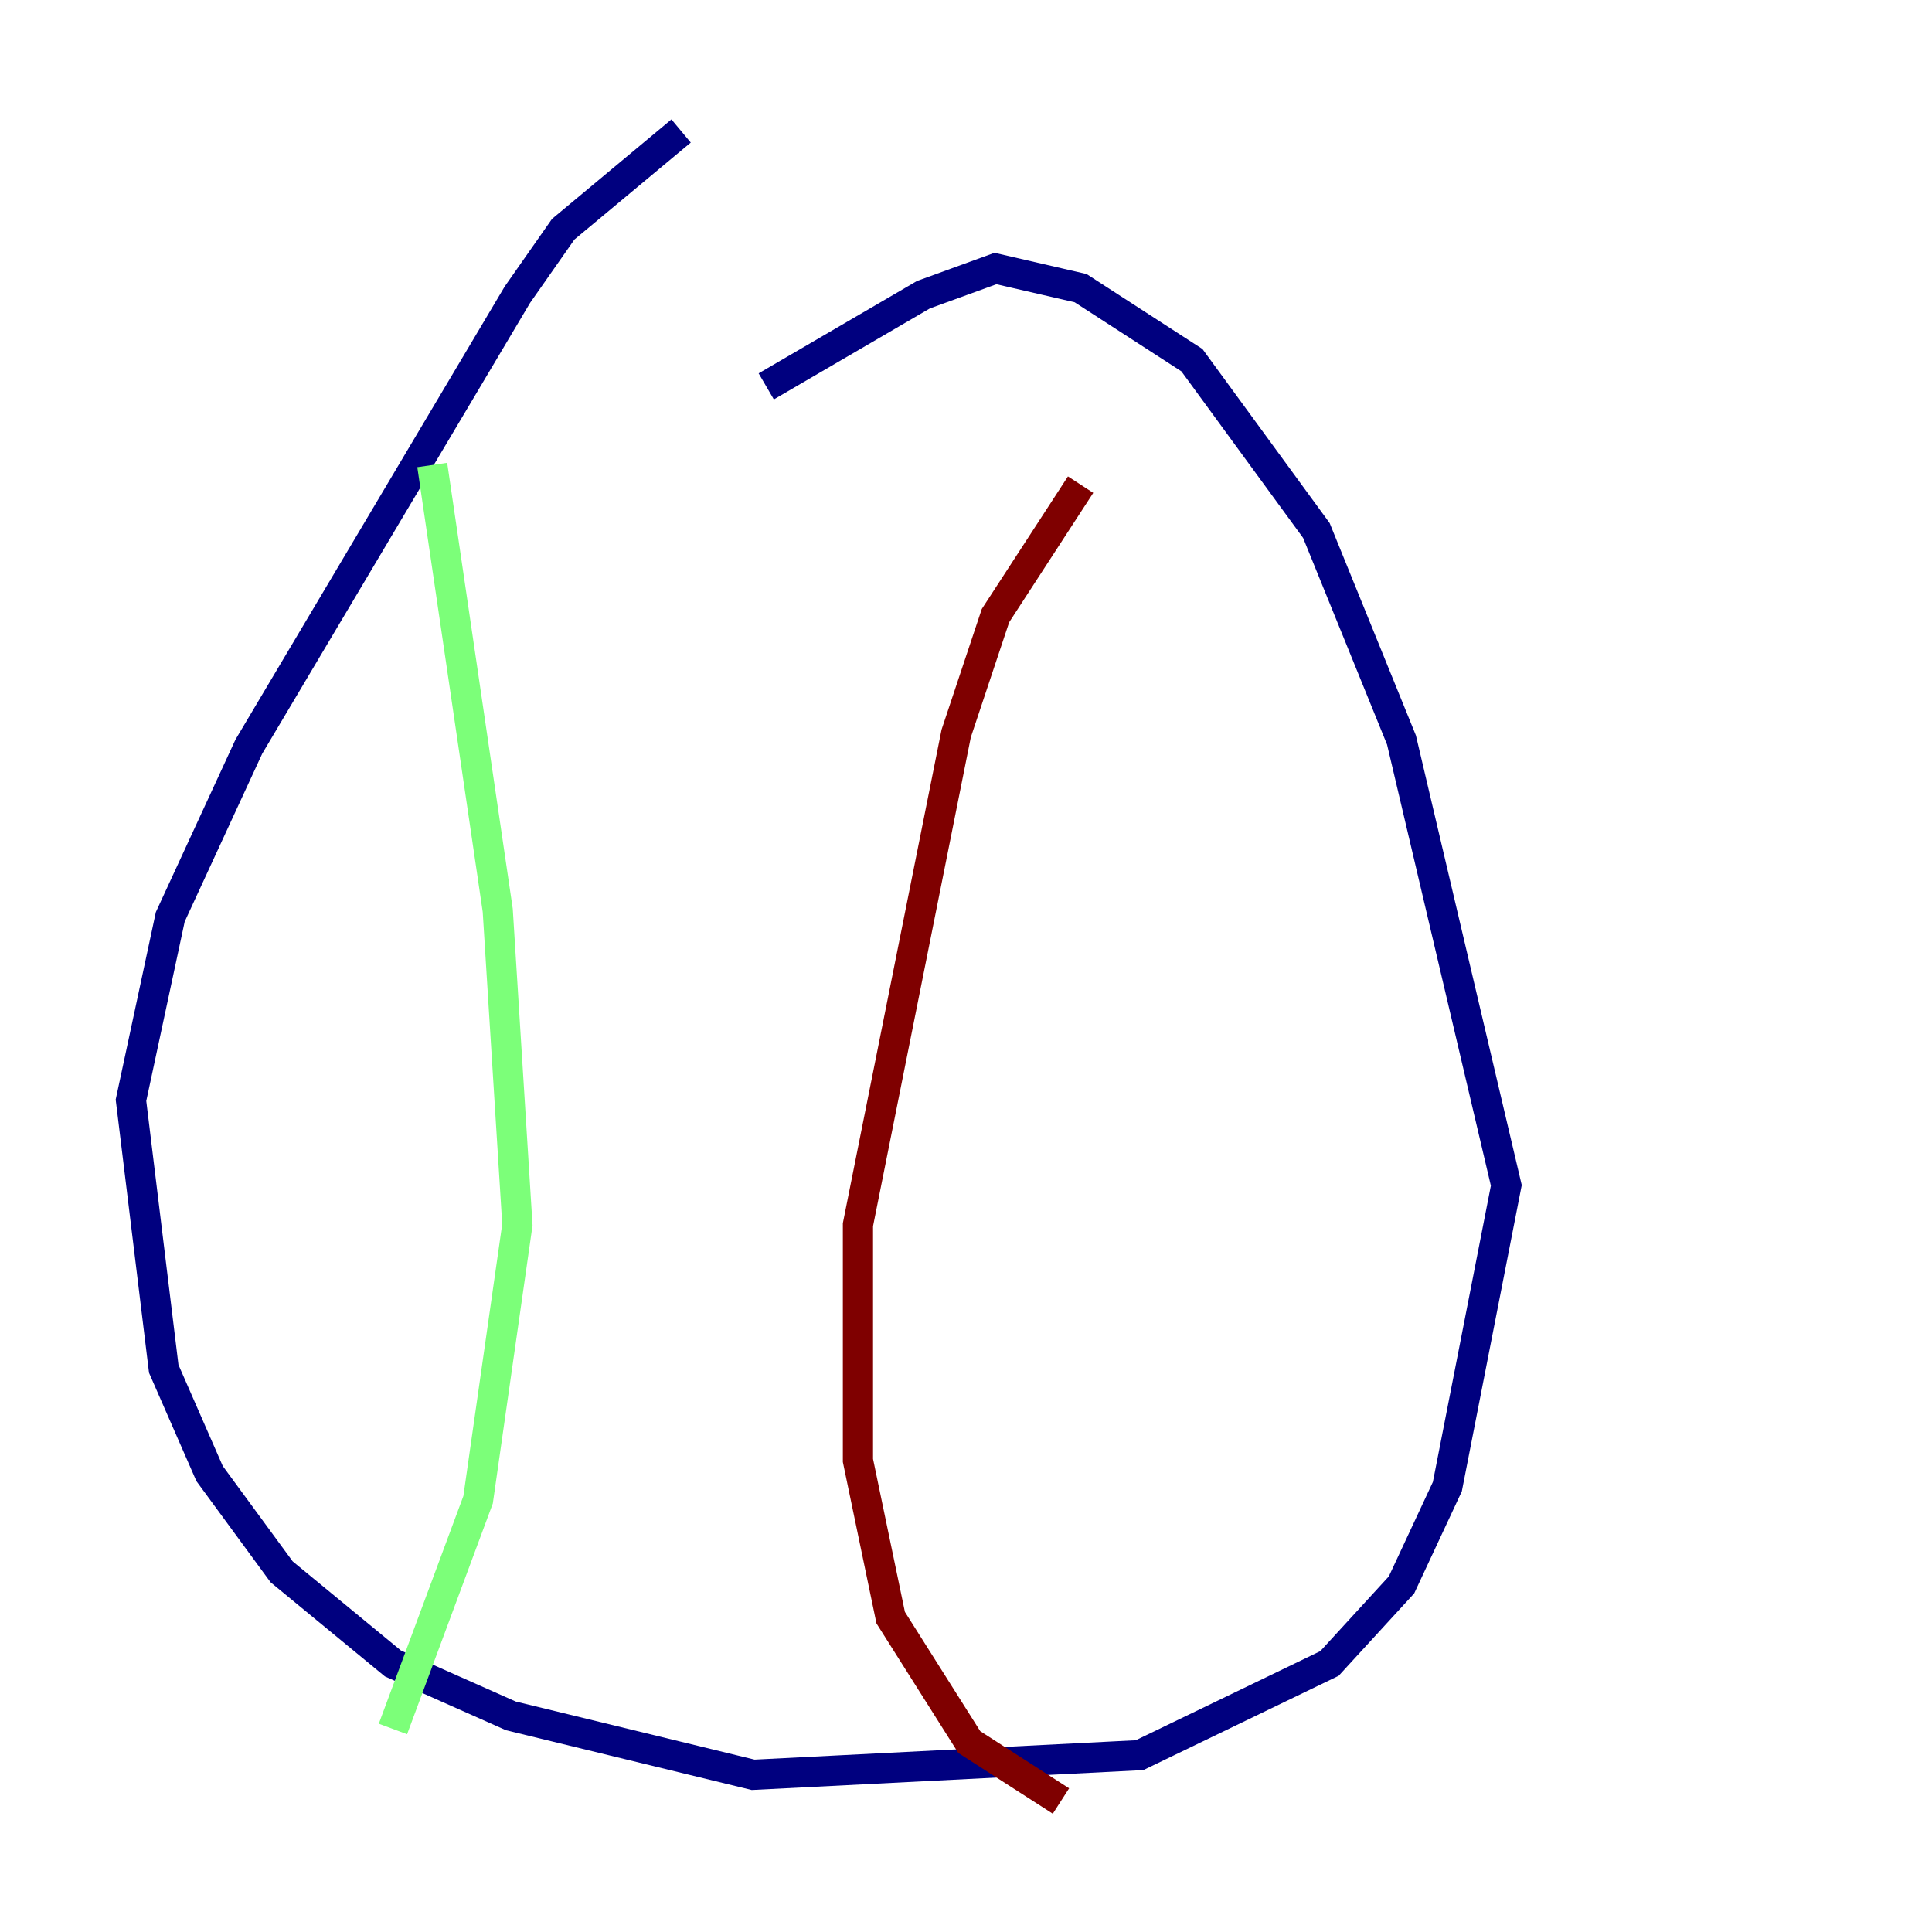 <?xml version="1.0" encoding="utf-8" ?>
<svg baseProfile="tiny" height="128" version="1.2" viewBox="0,0,128,128" width="128" xmlns="http://www.w3.org/2000/svg" xmlns:ev="http://www.w3.org/2001/xml-events" xmlns:xlink="http://www.w3.org/1999/xlink"><defs /><polyline fill="none" points="45.125,8.678 37.315,15.186 34.278,19.525 16.488,49.464 11.281,60.746 8.678,72.895 10.848,90.685 13.885,97.627 18.658,104.136 26.034,110.21 33.844,113.681 49.898,117.586 75.498,116.285 88.081,110.21 92.854,105.003 95.891,98.495 99.797,78.536 92.854,49.031 87.214,35.146 78.969,23.864 71.593,19.091 65.953,17.79 61.18,19.525 50.766,25.6" stroke="#00007f" stroke-width="2" /><polyline fill="none" points="28.637,30.807 32.976,60.312 34.278,81.139 31.675,99.363 26.034,114.549" stroke="#7cff79" stroke-width="2" /><polyline fill="none" points="71.593,32.108 65.953,40.786 63.349,48.597 56.841,81.139 56.841,96.759 59.01,107.173 64.217,115.417 70.291,119.322" stroke="#7f0000" stroke-width="2" /></svg>